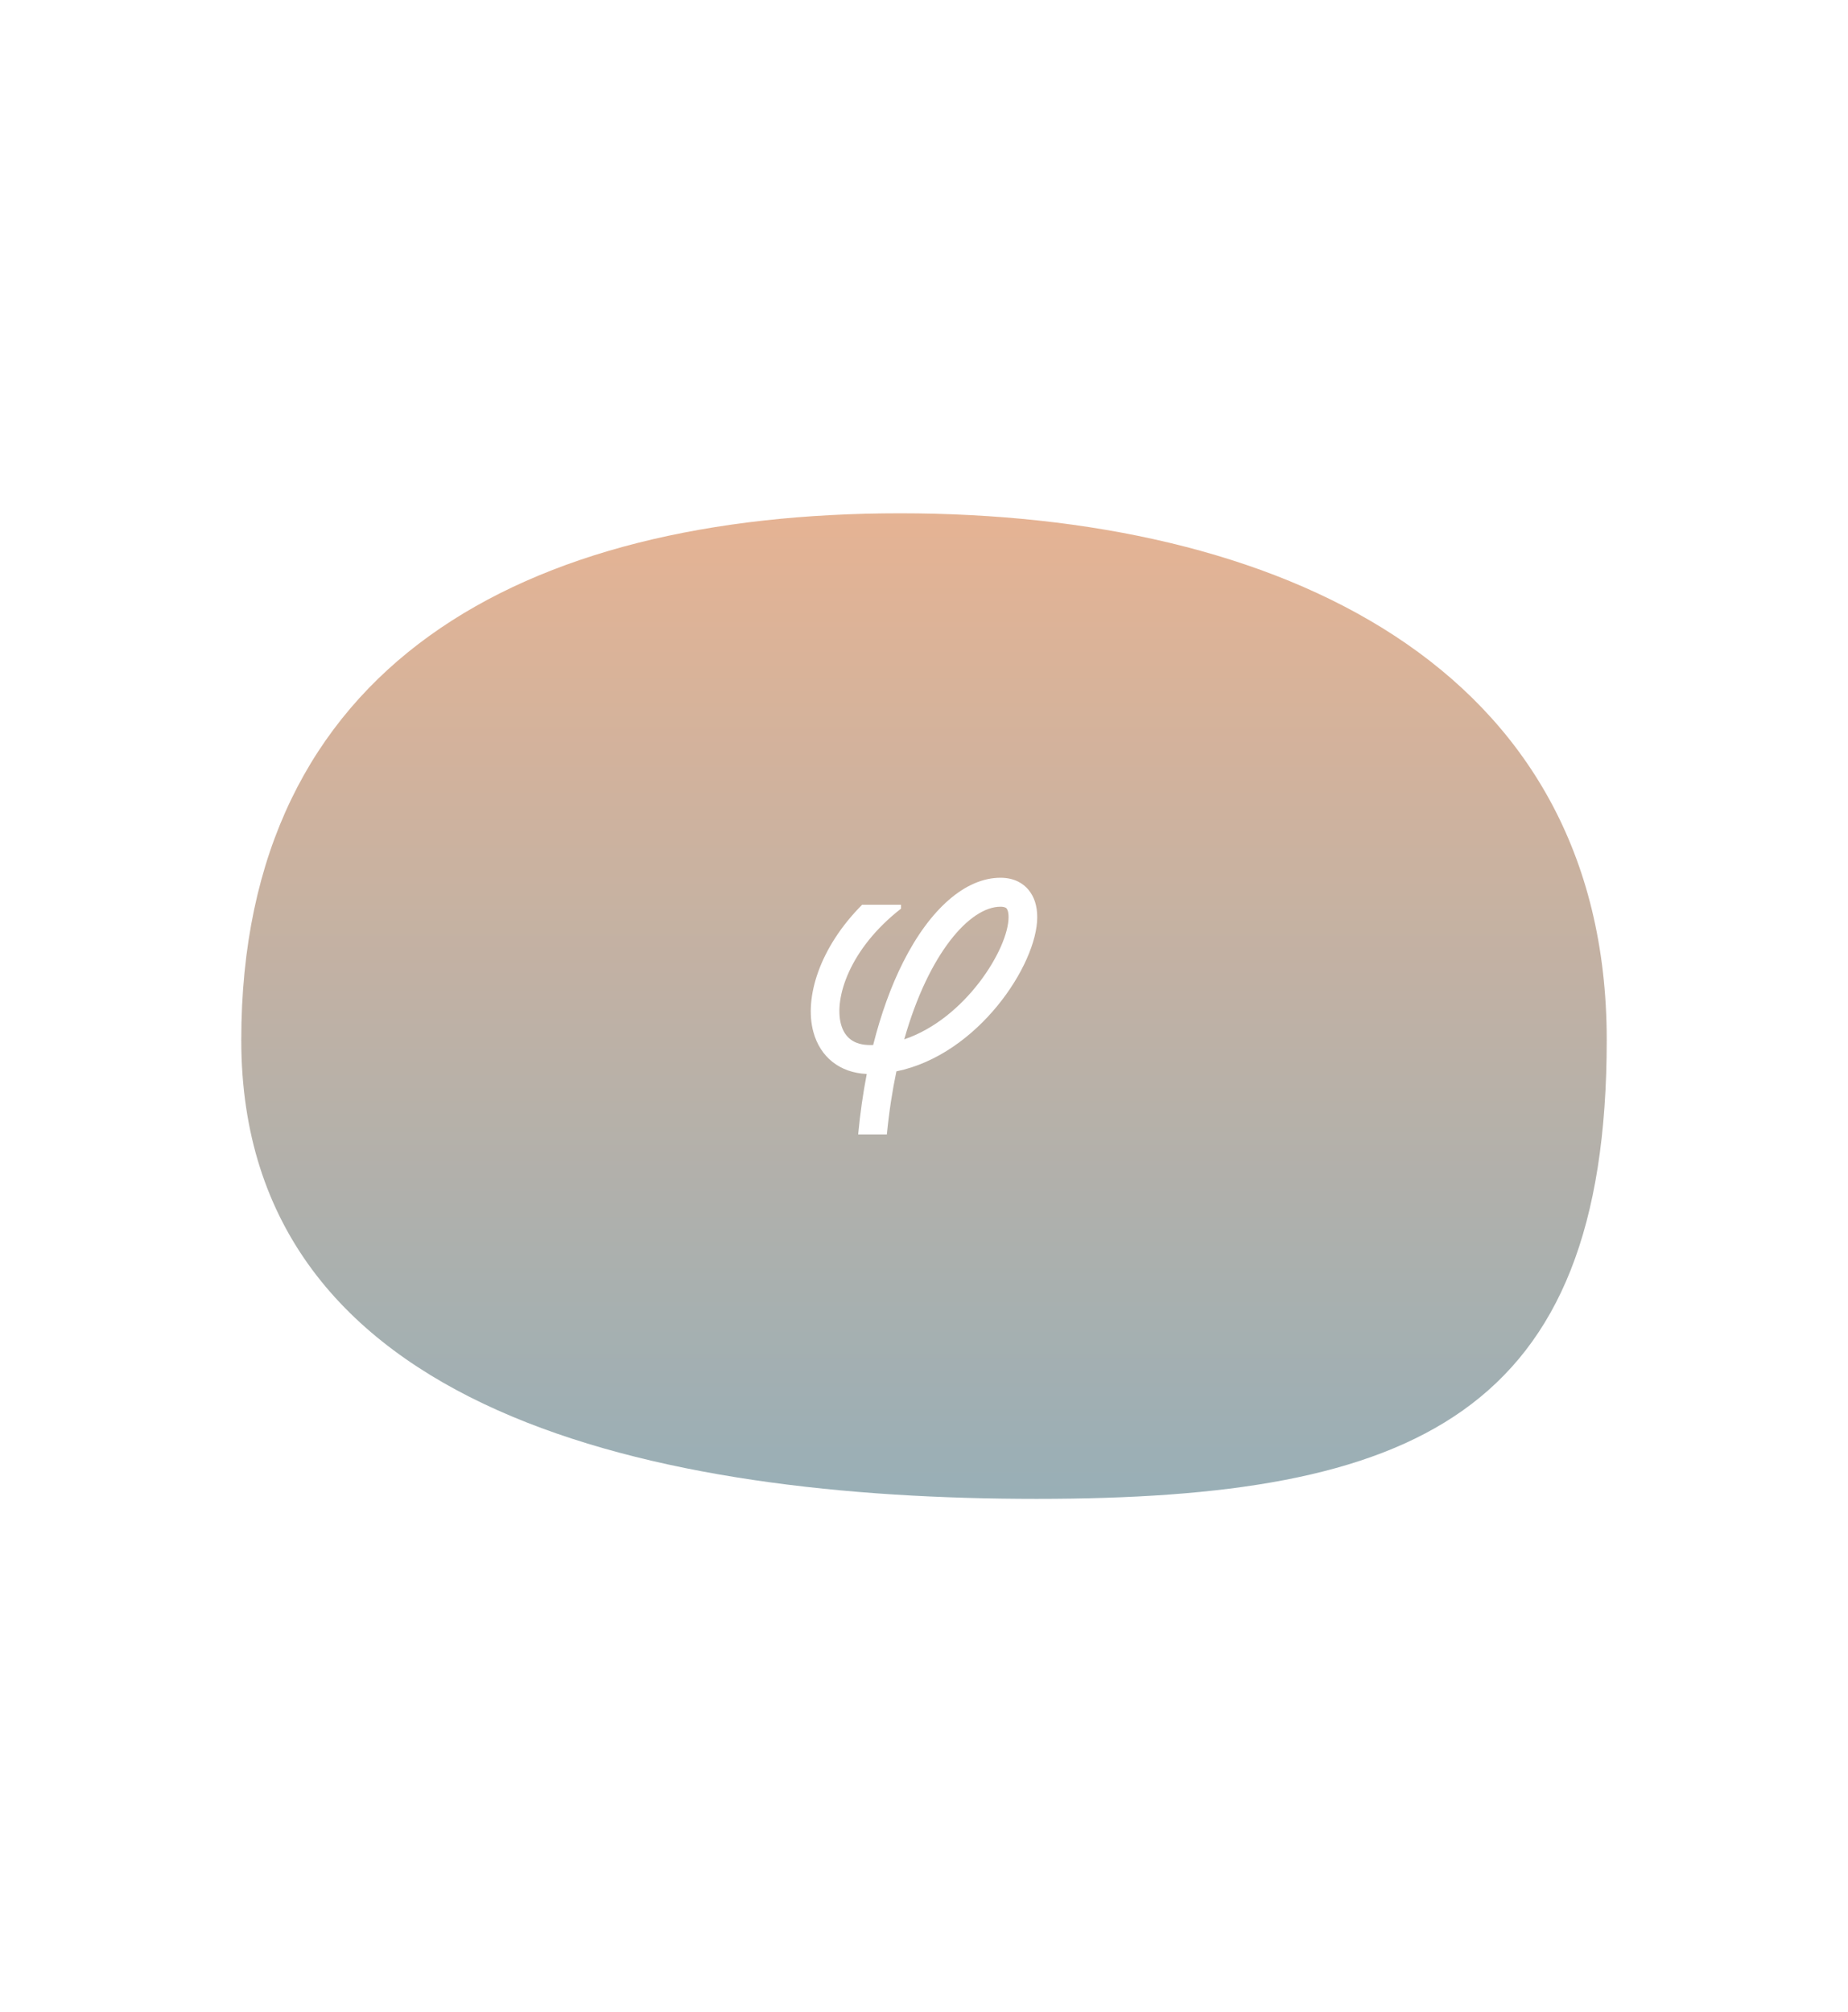 <svg width="360" height="392" viewBox="0 0 360 392" fill="none" xmlns="http://www.w3.org/2000/svg">
<g opacity="0.5" filter="url(#filter0_f_225_1016)">
<path d="M313 202.621C313 275.751 275.399 292 201.945 292C128.491 292 47 275.751 47 202.621C47 129.491 101.891 100 175.345 100C248.799 100 313 129.491 313 202.621Z" fill="url(#paint0_linear_225_1016)"/>
</g>
<path d="M200.336 173.321C199.444 172.263 197.777 171 194.897 171C188.111 171 181.193 177.004 175.921 187.474C173.557 192.166 171.604 197.605 170.097 203.581C169.895 203.581 169.686 203.588 169.484 203.588C166.45 203.588 164.546 202.219 163.821 199.51C162.475 194.508 165.439 184.87 175.516 177.025V176.256H167.949C159.63 184.609 156.659 194.388 158.437 200.999C159.769 205.958 163.633 208.999 168.849 209.225C168.117 212.999 167.559 216.936 167.175 221H172.768C173.194 216.598 173.828 212.499 174.624 208.717C190.524 205.472 202.059 187.904 202.059 178.683C202.059 176.482 201.48 174.683 200.336 173.328V173.321ZM176.151 202.48C180.914 185.654 188.962 176.644 194.897 176.644C195.308 176.644 195.852 176.701 196.089 176.983C196.208 177.124 196.473 177.561 196.473 178.676C196.473 184.807 188.055 198.487 176.144 202.48H176.151Z" fill="white"/>
<defs>
<filter id="filter0_f_225_1016" x="-53" y="0" width="466" height="392" filterUnits="userSpaceOnUse" color-interpolation-filters="sRGB">
<feFlood flood-opacity="0" result="BackgroundImageFix"/>
<feBlend mode="normal" in="SourceGraphic" in2="BackgroundImageFix" result="shape"/>
<feGaussianBlur stdDeviation="50" result="effect1_foregroundBlur_225_1016"/>
</filter>
<linearGradient id="paint0_linear_225_1016" x1="180" y1="70.207" x2="180" y2="335.034" gradientUnits="userSpaceOnUse">
<stop stop-color="#E46A1E"/>
<stop offset="1" stop-color="#105D7E"/>
</linearGradient>
</defs>
</svg>
